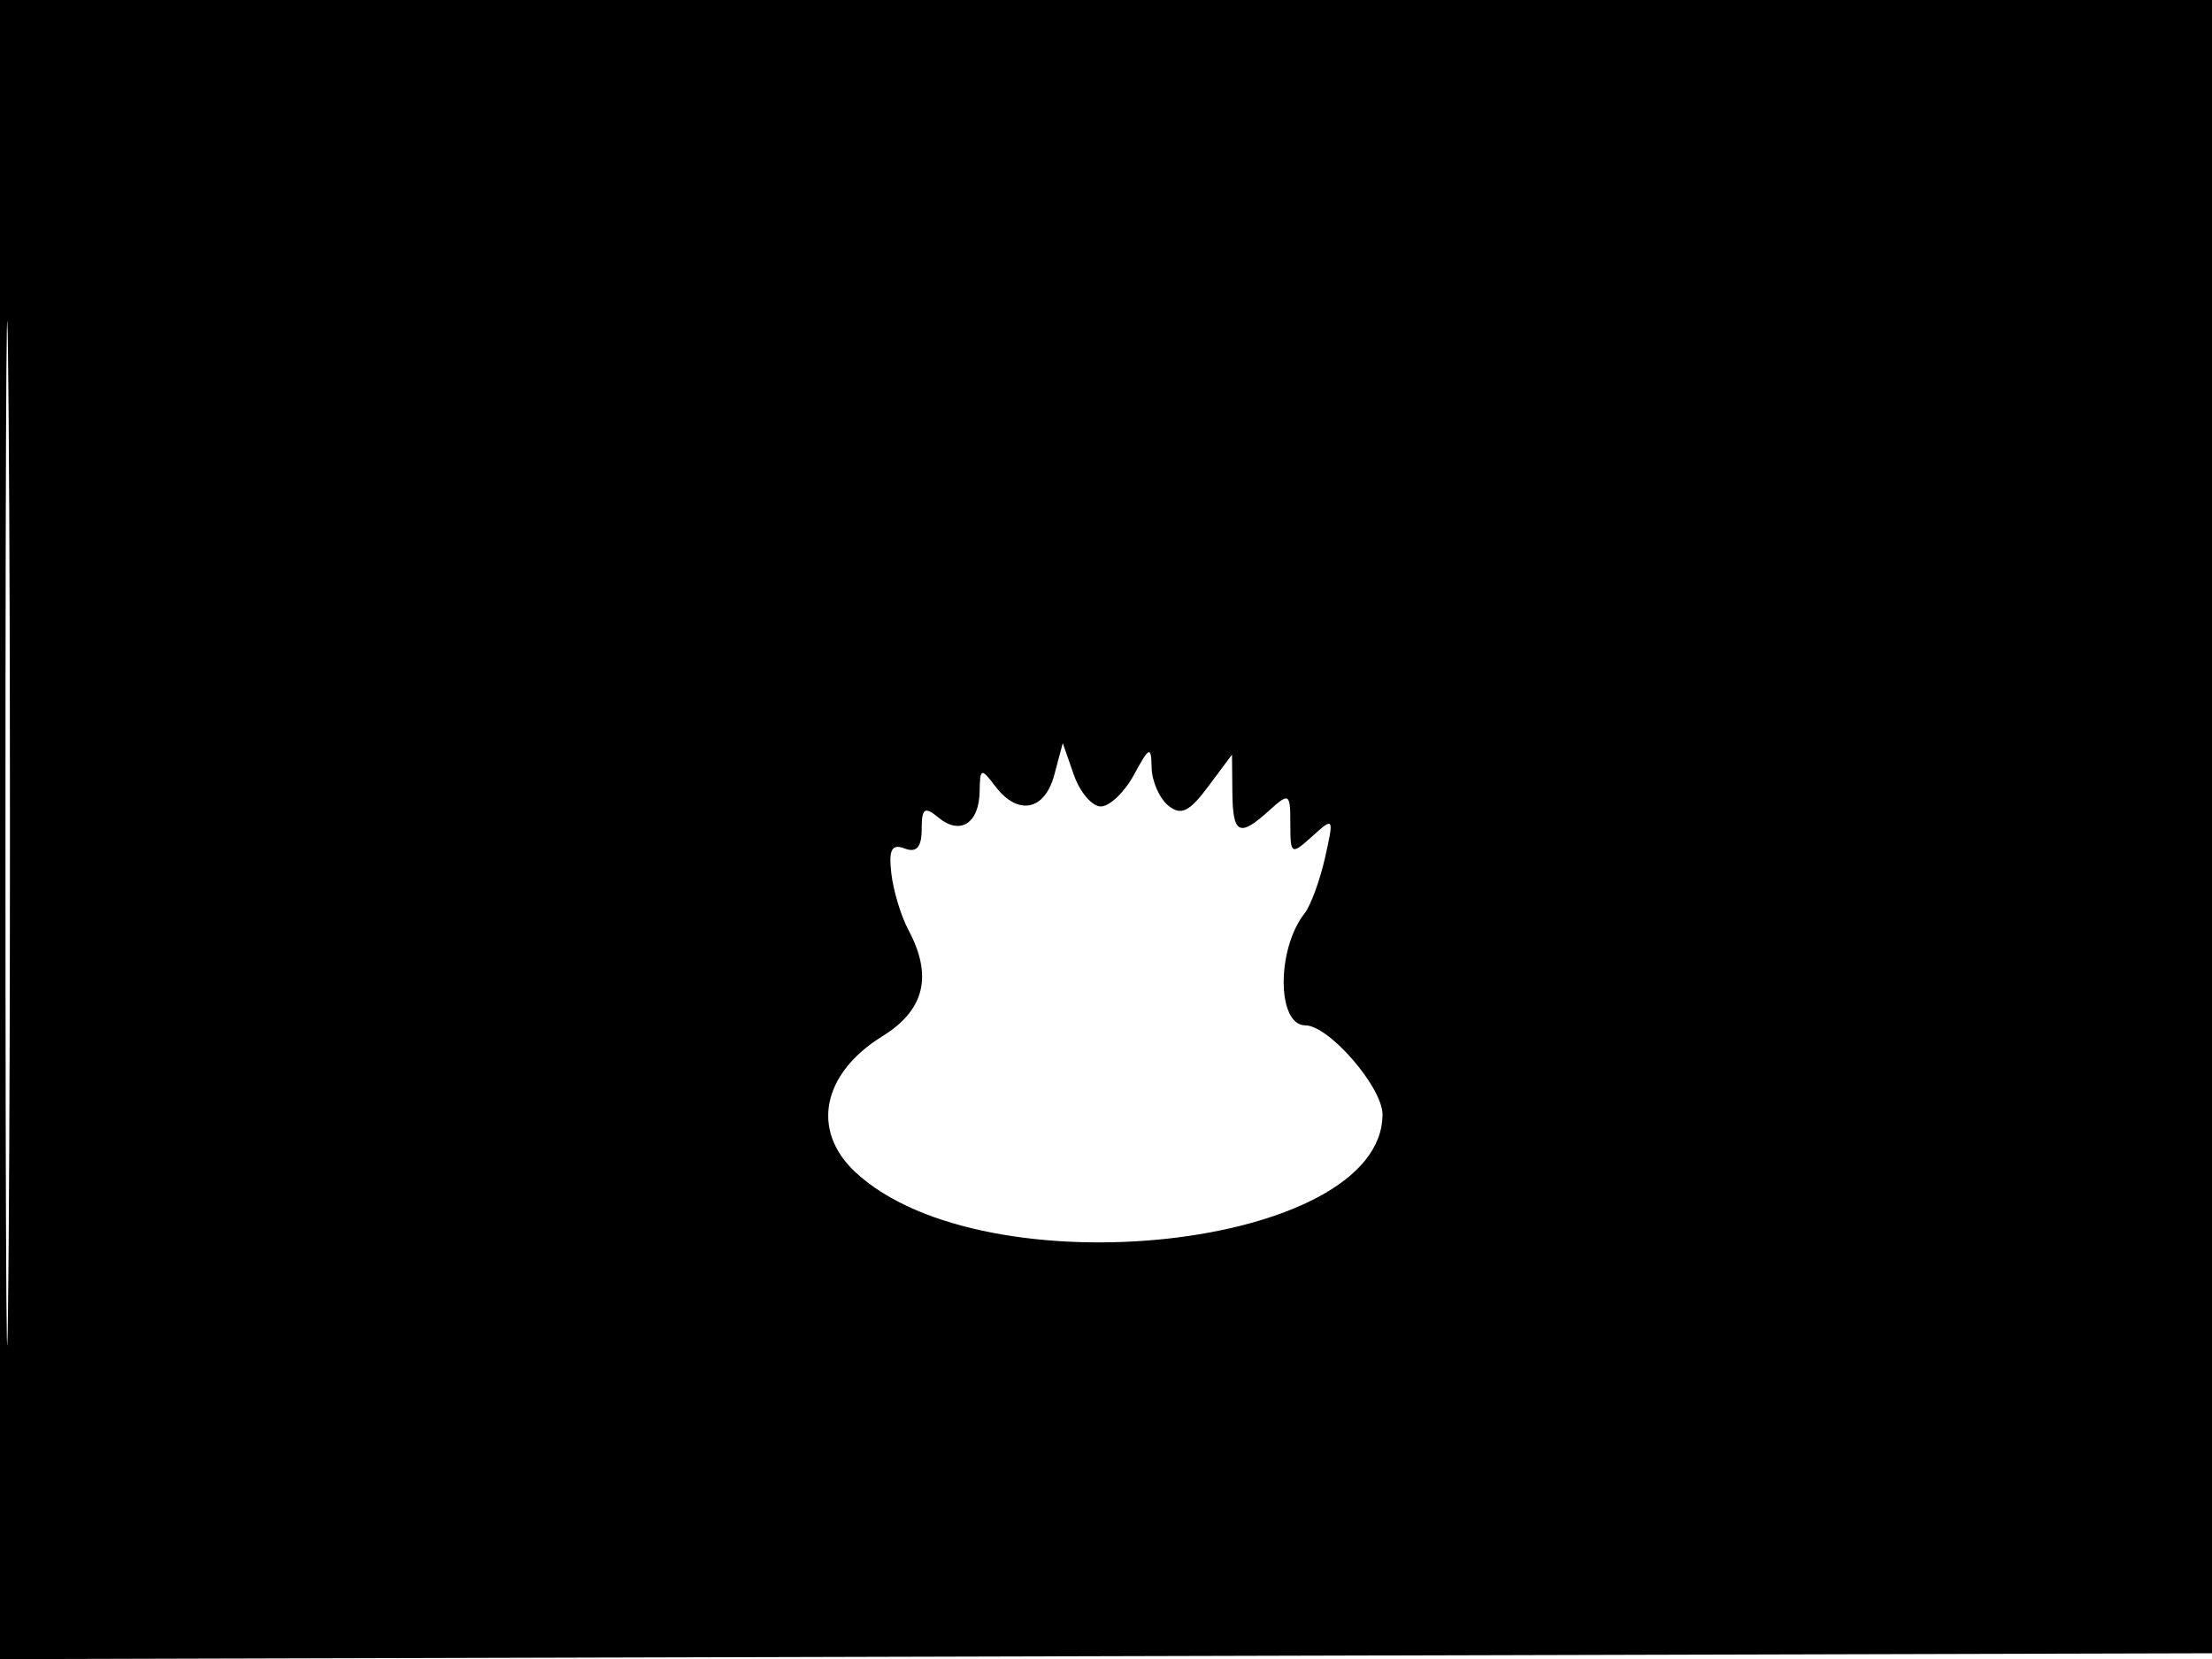 <svg xmlns="http://www.w3.org/2000/svg" width="192" height="144" viewBox="0 0 192 144" version="1.1">
	<path d="M -0 72.005 L -0 144.010 96.250 143.755 L 192.500 143.500 192.757 71.750 L 193.013 0 96.507 0 L 0 0 -0 72.005 M 0.474 72.500 C 0.474 112.100, 0.598 128.154, 0.750 108.176 C 0.901 88.198, 0.901 55.798, 0.750 36.176 C 0.598 16.554, 0.474 32.900, 0.474 72.500 M 91.515 67.250 C 90.682 70.378, 88.353 70.833, 86.392 68.250 C 85.159 66.625, 85.061 66.657, 85.032 68.691 C 84.991 71.473, 83.337 72.525, 81.456 70.964 C 80.255 69.967, 80 70.146, 80 71.985 C 80 73.539, 79.553 74.043, 78.524 73.648 C 77.406 73.218, 77.125 73.742, 77.366 75.811 C 77.541 77.313, 78.205 79.515, 78.842 80.705 C 80.982 84.703, 80.260 87.676, 76.599 89.939 C 71.353 93.181, 70.368 98.132, 74.250 101.746 C 85.445 112.169, 120 108.382, 120 96.733 C 120 94.370, 115.348 89, 113.302 89 C 110.830 89, 110.785 82.394, 113.237 79.278 C 113.765 78.606, 114.564 76.435, 115.011 74.453 C 115.800 70.951, 115.769 70.899, 113.912 72.580 C 112.073 74.244, 112 74.203, 112 71.500 C 112 68.841, 111.902 68.779, 110.171 70.345 C 107.563 72.706, 107.004 72.427, 106.968 68.750 L 106.937 65.500 104.861 68.283 C 103.217 70.487, 102.495 70.826, 101.392 69.911 C 100.627 69.275, 99.982 67.798, 99.960 66.628 C 99.924 64.721, 99.765 64.786, 98.428 67.250 C 97.607 68.763, 96.313 70, 95.551 70 C 94.790 70, 93.735 68.763, 93.207 67.250 L 92.247 64.500 91.515 67.250" stroke="none" fill="black" fill-rule="evenodd"/>
</svg>